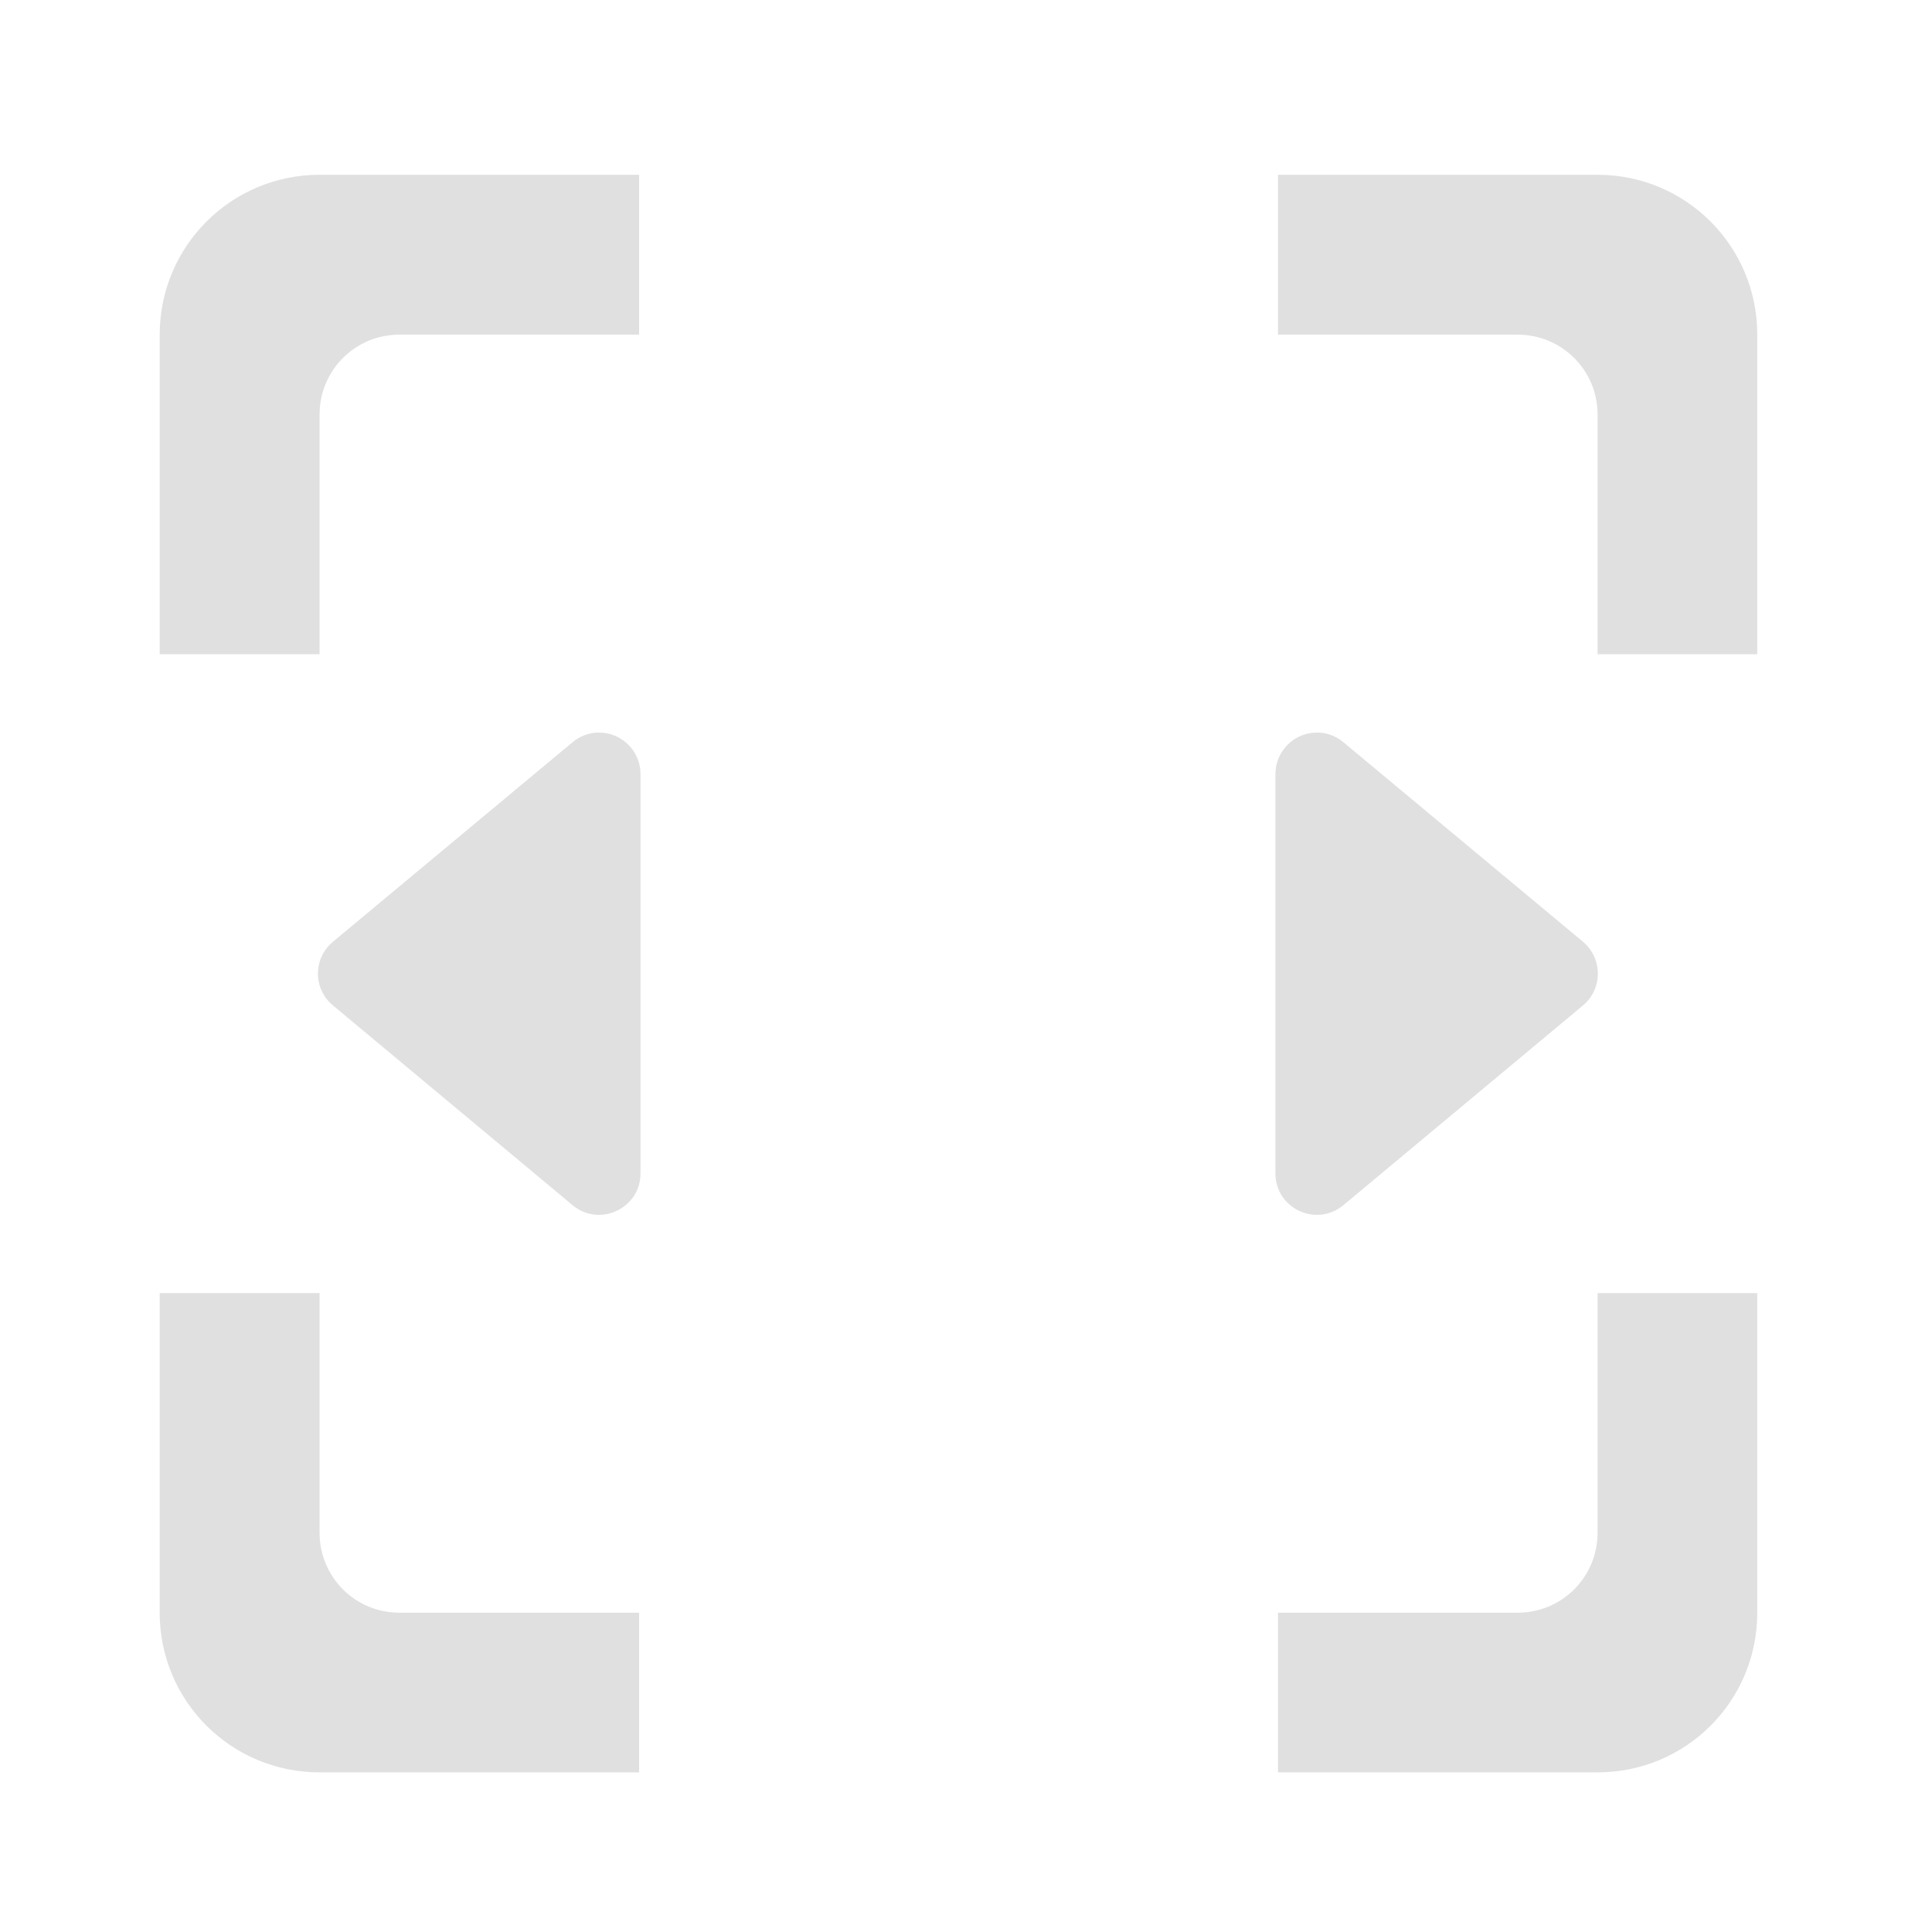 <svg height="32" viewBox="0 0 32 32" width="32" xmlns="http://www.w3.org/2000/svg"><g fill="#e0e0e0"><path d="m9.902 12.133c-.152.004-.301.062-.418.16l-3.969 3.305c-.332.277-.332.781 0 1.055l3.969 3.309c.445.371 1.125.055 1.125-.527v-6.613c0-.387-.32-.699-.707-.688zm0 0"/><path d="m21.832 12.133c.152.004.301.062.418.16l3.969 3.305c.328.277.328.781 0 1.055l-3.969 3.309c-.449.371-1.125.055-1.125-.527v-6.613c0-.387.32-.699.707-.688zm0 0"/><path d="m5.293 2.895c-1.465 0-2.648 1.184-2.648 2.648v5.293h2.648v-3.969c0-.734.59-1.324 1.32-1.324h3.973v-2.648zm15.875 0v2.648h3.969c.734 0 1.324.59 1.324 1.324v3.969h2.645v-5.293c0-1.465-1.18-2.648-2.645-2.648zm-18.523 18.523v5.293c0 1.465 1.184 2.645 2.648 2.645h5.293v-2.645h-3.973c-.73 0-1.32-.59-1.32-1.324v-3.969zm23.816 0v3.969c0 .734-.59 1.324-1.324 1.324h-3.969v2.645h5.293c1.465 0 2.645-1.18 2.645-2.645v-5.293zm0 0"/></g></svg>